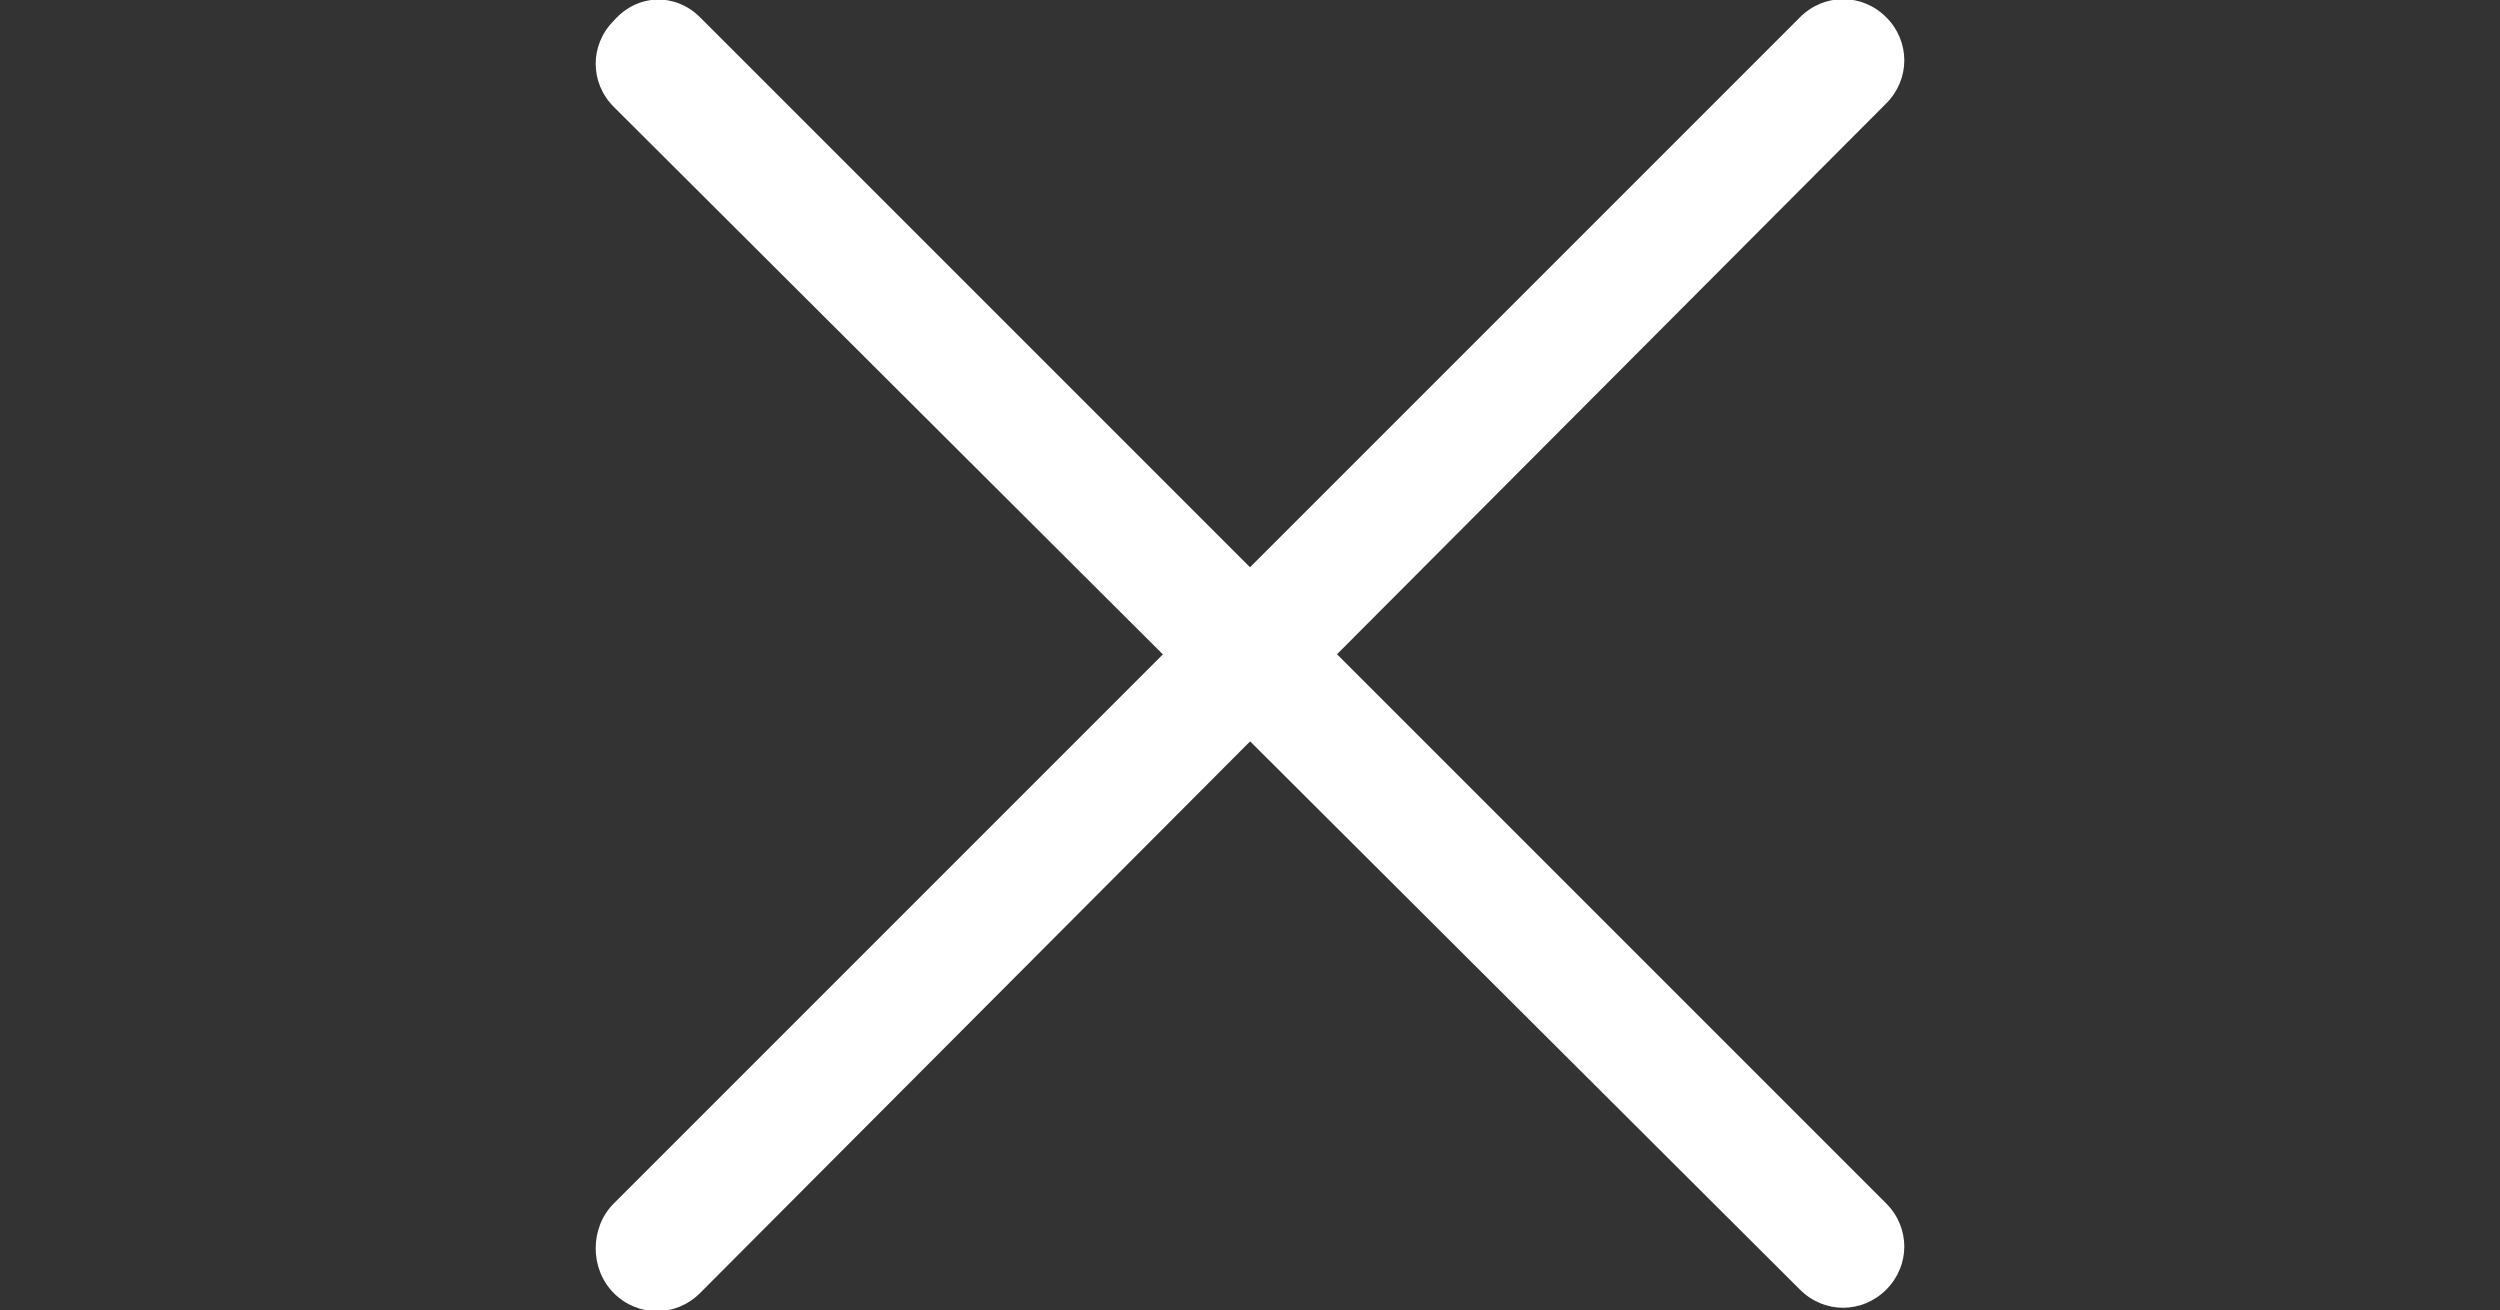 <?xml version="1.0" encoding="utf-8"?>
<!-- Generator: Adobe Illustrator 24.1.1, SVG Export Plug-In . SVG Version: 6.00 Build 0)  -->
<svg version="1.1" id="menu-icon.svg" xmlns="http://www.w3.org/2000/svg" xmlns:xlink="http://www.w3.org/1999/xlink" x="0px"
	 y="0px" viewBox="0 0 72.5 38" style="enable-background:new 0 0 72.5 38;" xml:space="preserve">
<rect x="0" y="0" width="72.5" height="38" fill="#333333" stroke="none"/>
<style type="text/css">
	.st0{fill:#FFFFFF;}
</style>
<path id="menu-line" class="st0" d="M17.8,34.9L52.2,0.5c0.7-0.7,1.8-0.7,2.5,0l0,0c0.7,0.7,0.7,1.8,0,2.5L20.3,37.5
	c-0.7,0.7-1.8,0.7-2.5,0l0,0C17.1,36.8,17.1,35.6,17.8,34.9z"/>
<path id="menu-line_kopia_2" class="st0" d="M20.3,0.5l34.4,34.4c0.7,0.7,0.7,1.8,0,2.5l0,0c-0.7,0.7-1.8,0.7-2.5,0L17.8,3.1
	c-0.7-0.7-0.7-1.8,0-2.5l0,0C18.5-0.2,19.6-0.2,20.3,0.5z"/>
</svg>

